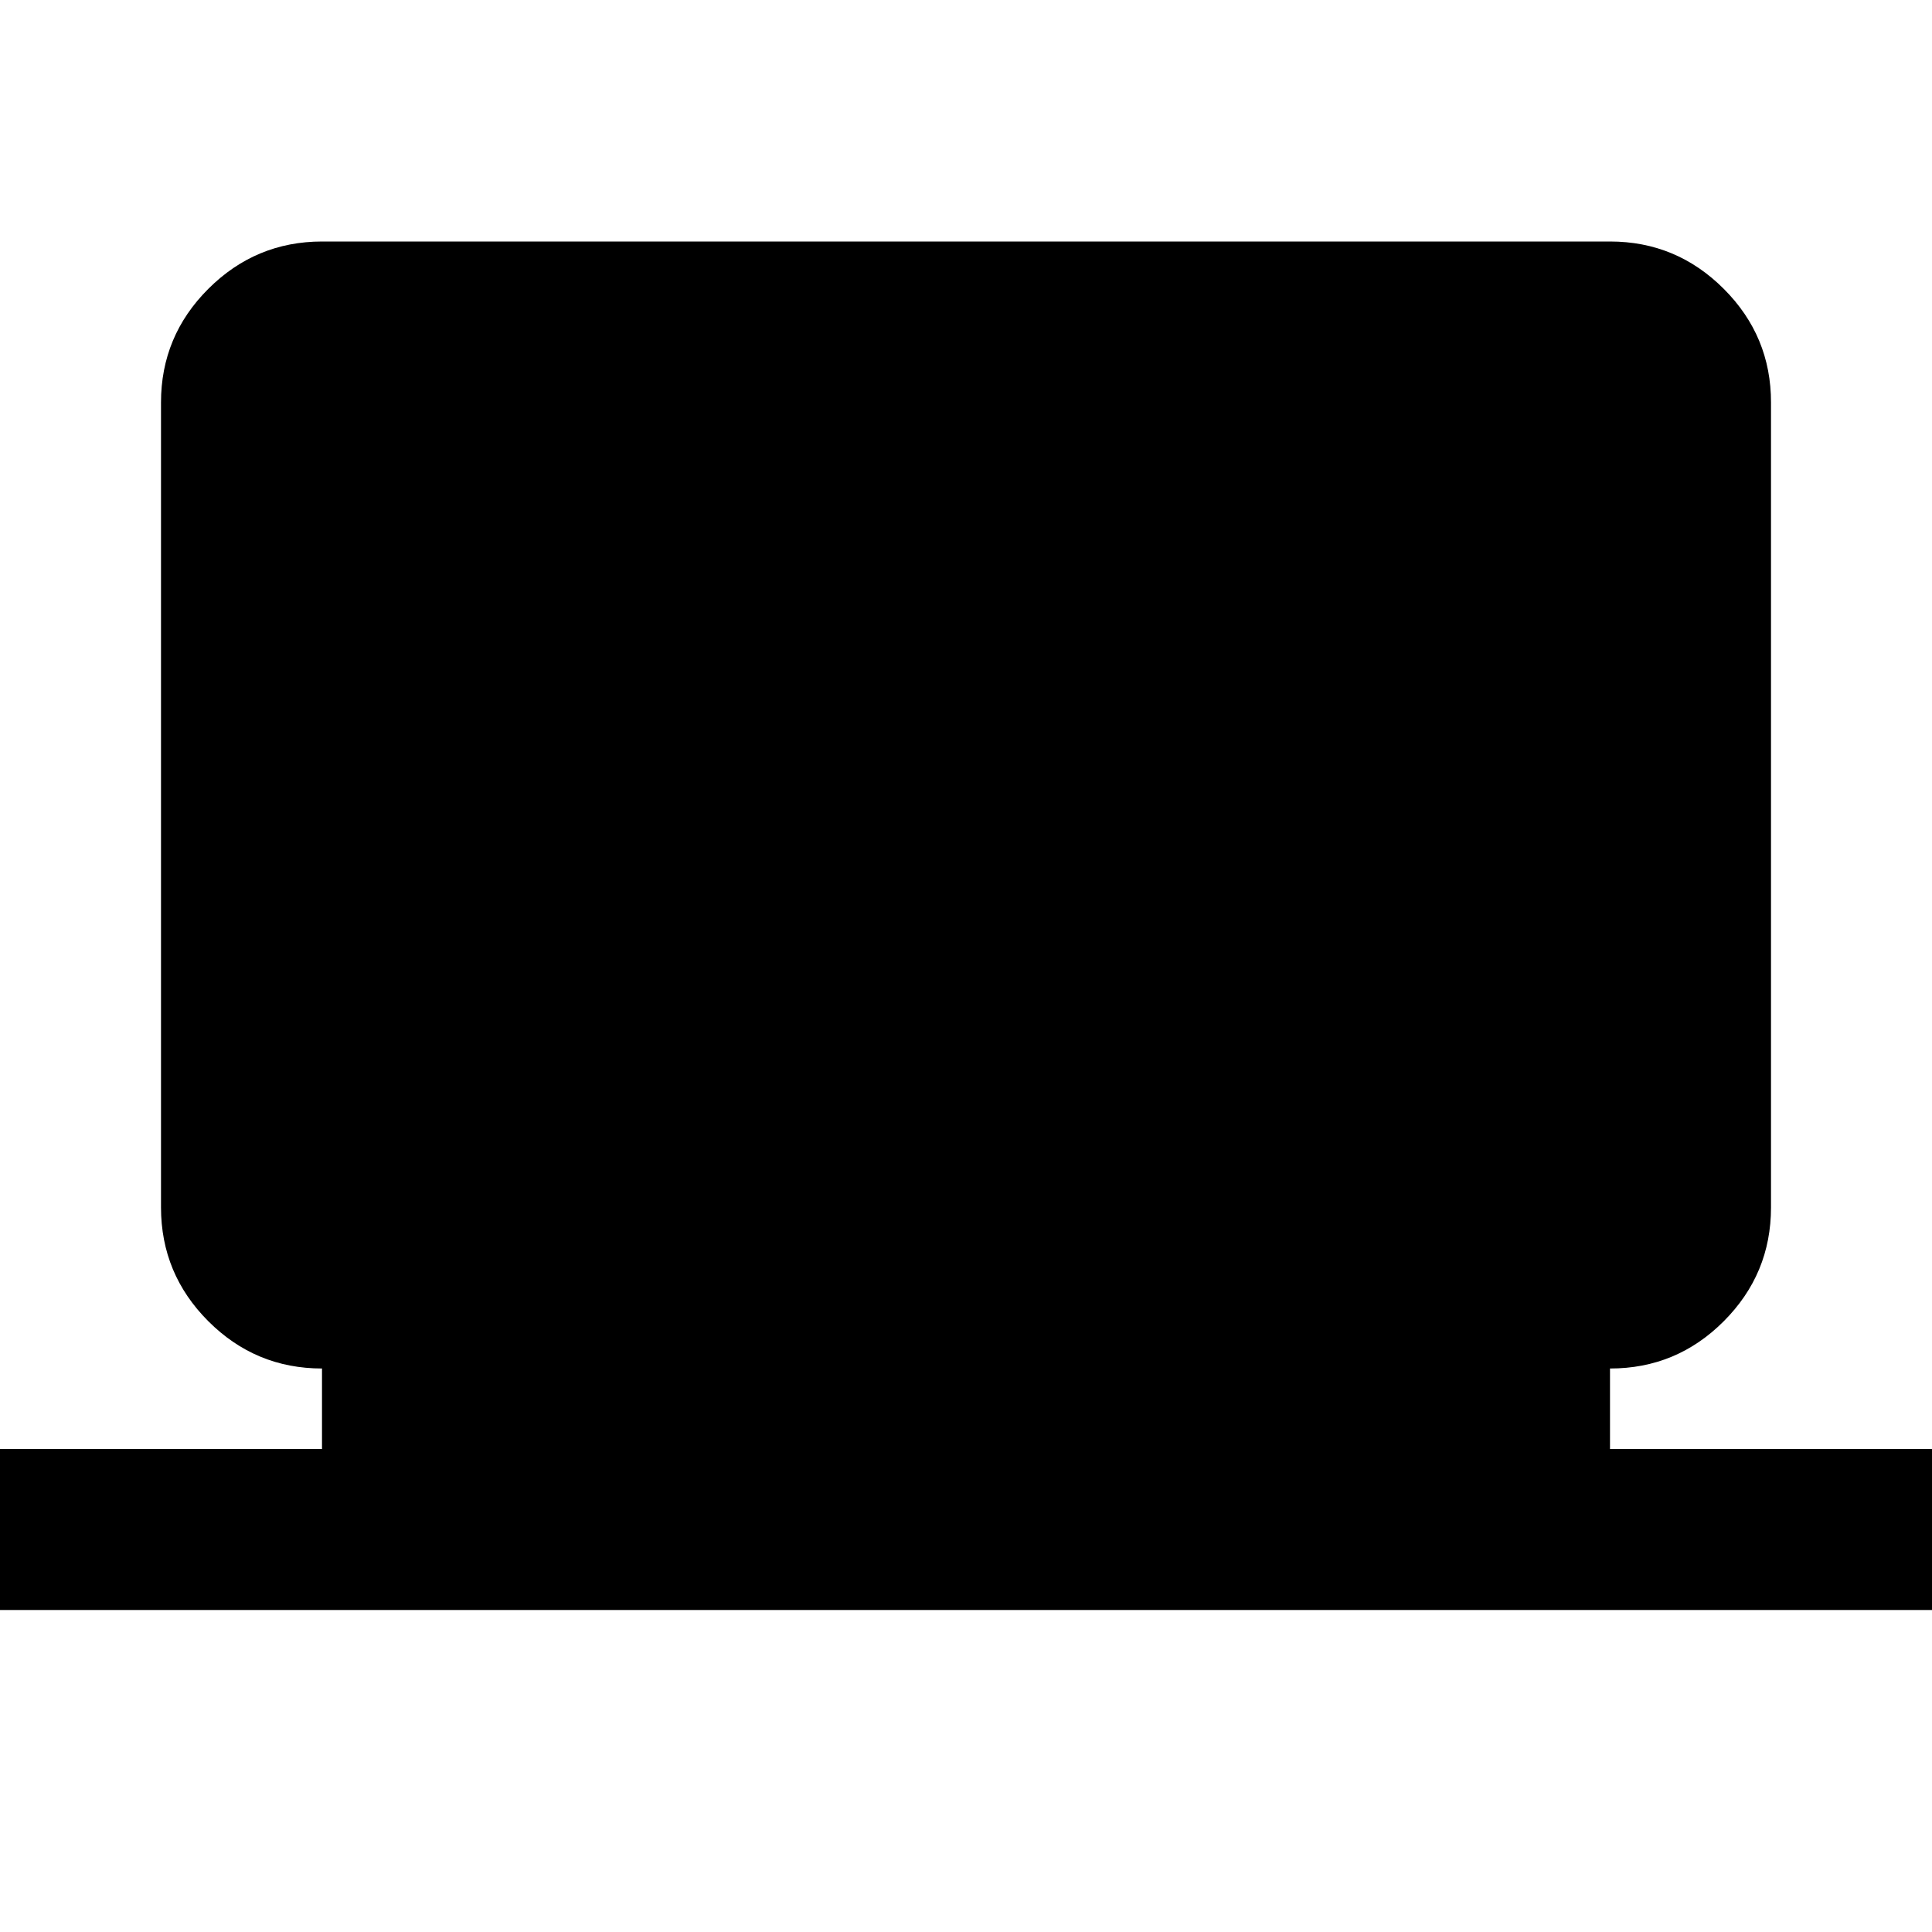 <svg xmlns="http://www.w3.org/2000/svg" width="3em" height="3em" viewBox="0 0 24 24"><path fill="currentColor" d="M0 20v-2h4v-1q-.825 0-1.412-.587T2 15V5q0-.825.588-1.412T4 3h16q.825 0 1.413.588T22 5v10q0 .825-.587 1.413T20 17v1h4v2z"/></svg>